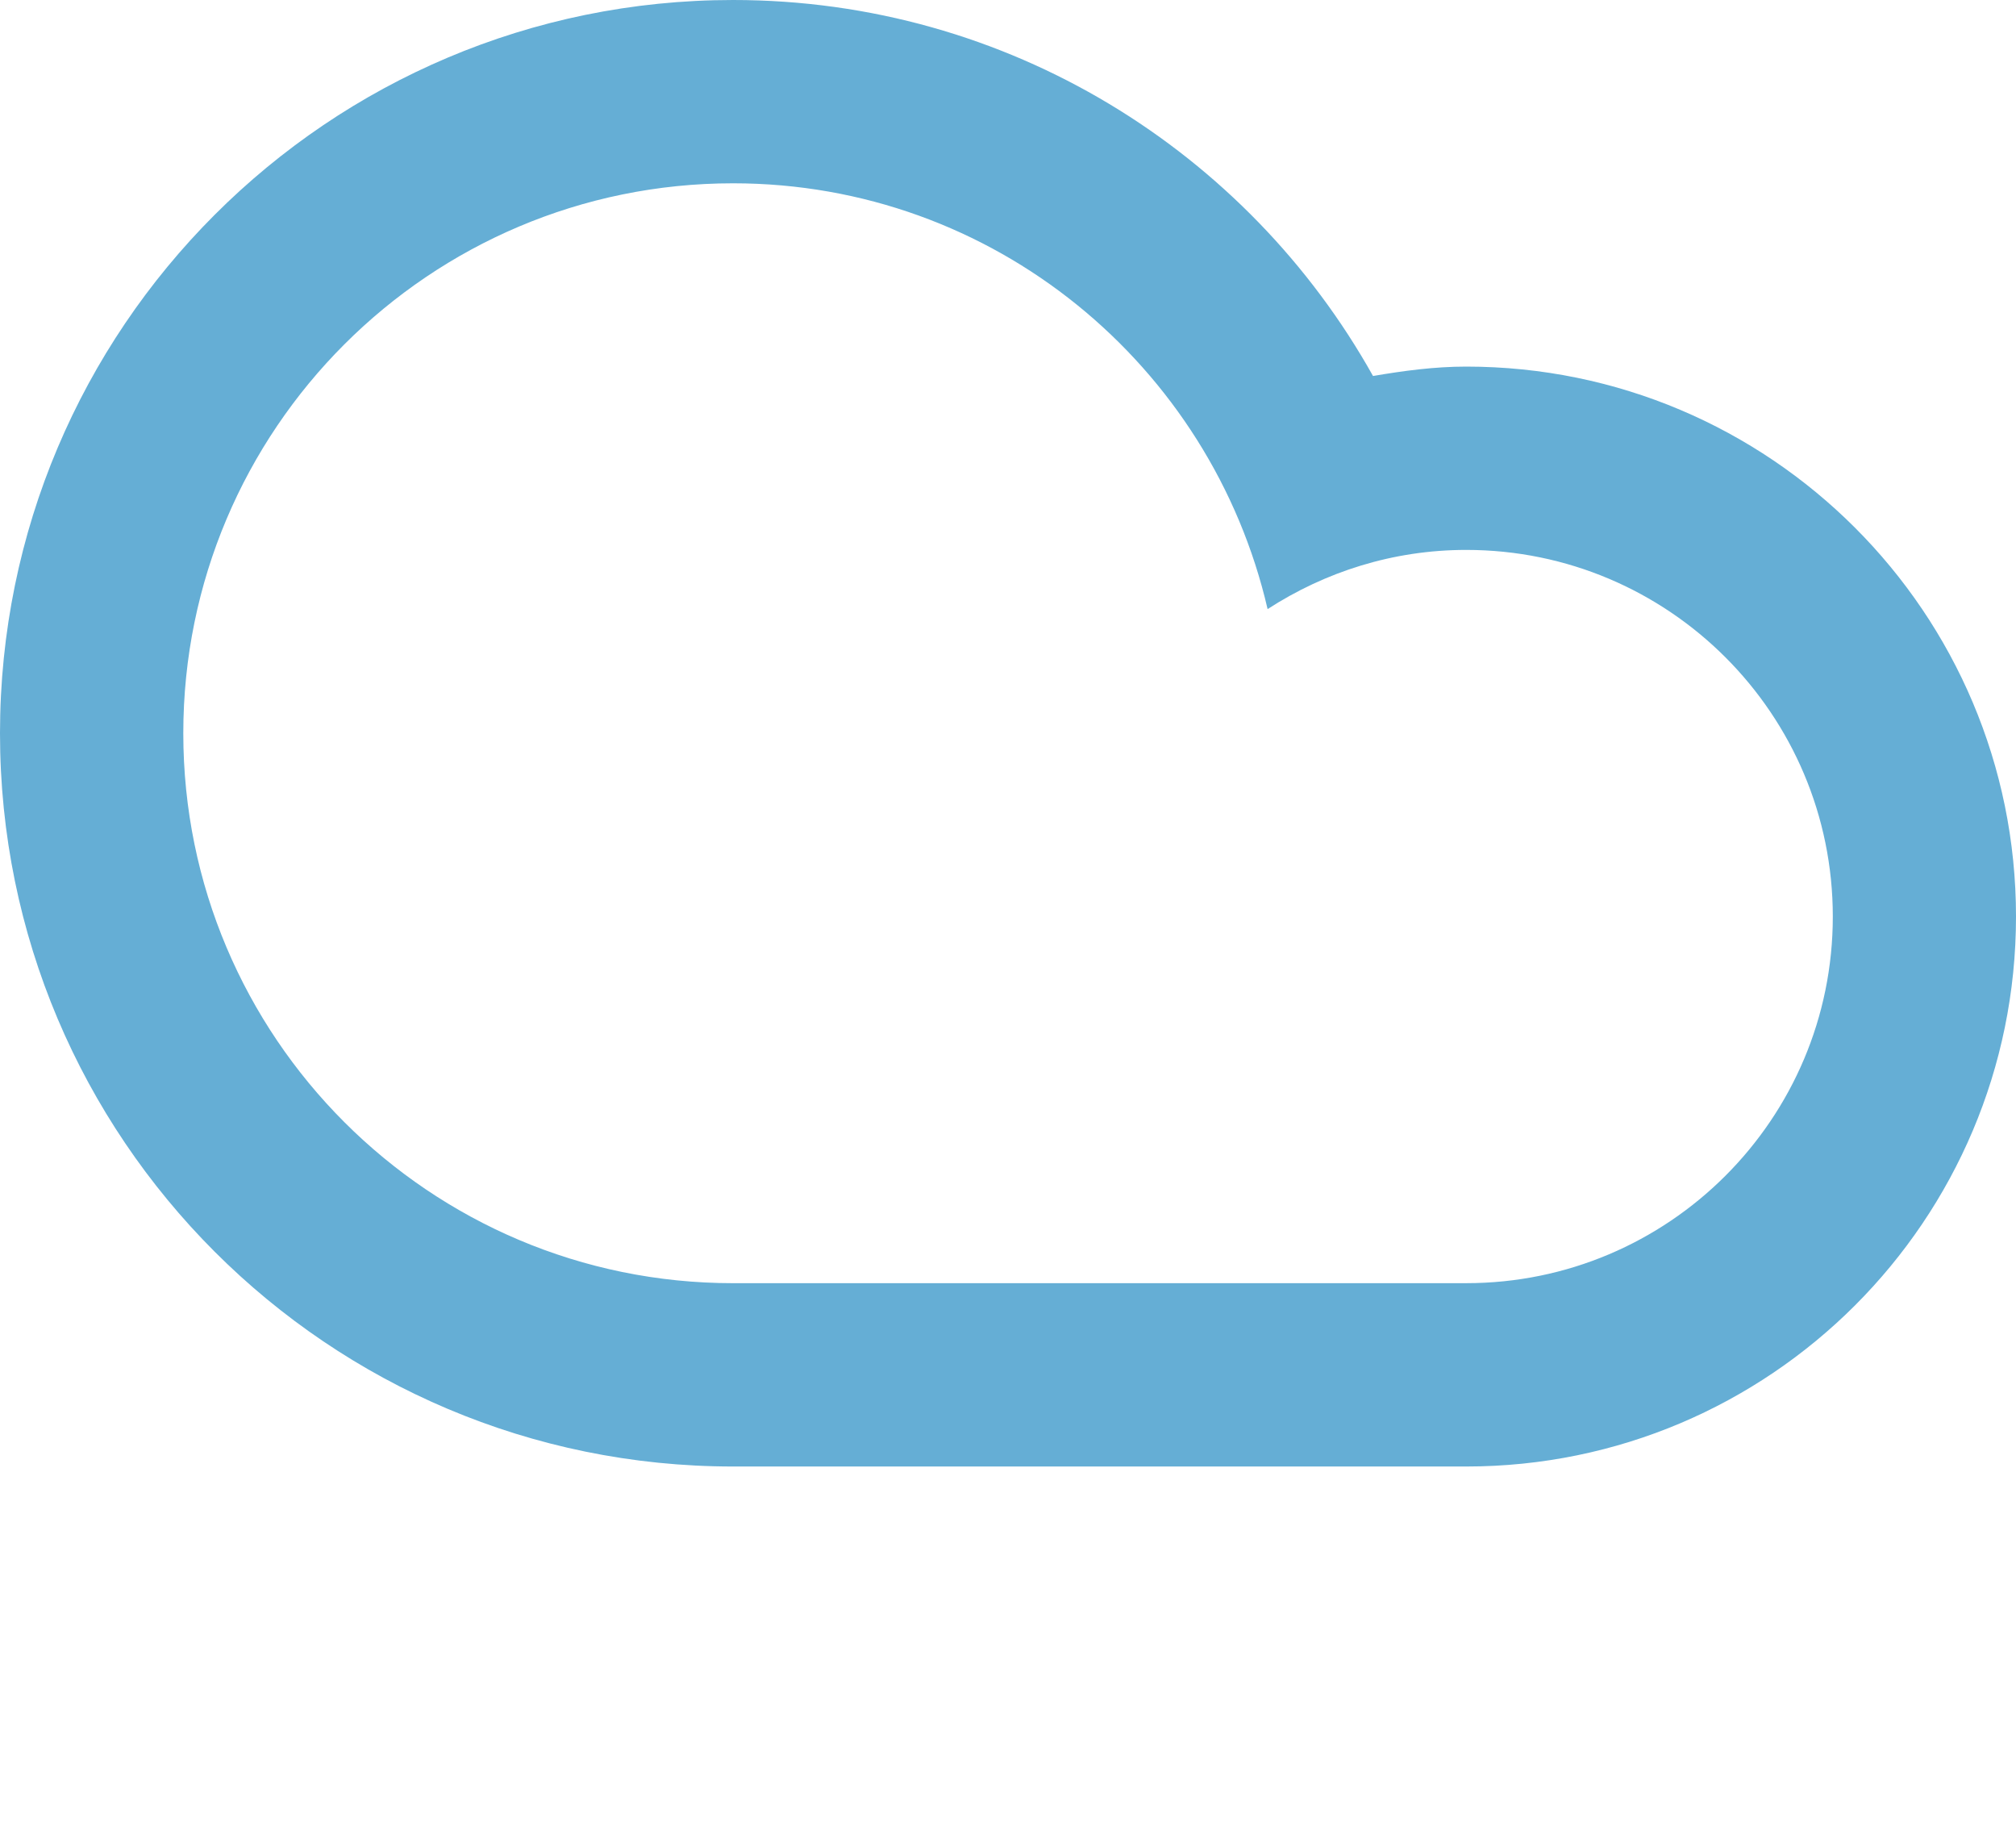 <svg width="100" height="91" viewBox="0 0 100 91" fill="none" xmlns="http://www.w3.org/2000/svg">
<path d="M36.363 72.726C16.281 72.726 0 56.447 0 36.364C0 16.279 16.281 0 36.363 0C50.011 0 61.886 7.528 68.106 18.646C69.616 18.389 71.147 18.18 72.728 18.18C87.791 18.18 100 30.393 100 45.455C100 60.514 87.791 72.726 72.729 72.726C66.42 72.726 43.633 72.726 36.363 72.726ZM72.729 63.634C82.771 63.634 90.913 55.491 90.913 45.454C90.913 35.413 82.771 27.271 72.729 27.271C69.09 27.271 65.723 28.364 62.877 30.206C60.08 18.123 49.3 9.09 36.363 9.09C21.303 9.09 9.092 21.3 9.092 36.364C9.092 51.426 21.303 63.635 36.363 63.635C44.585 63.634 65.864 63.634 72.729 63.634Z" fill="#65AED5"/>
</svg>
